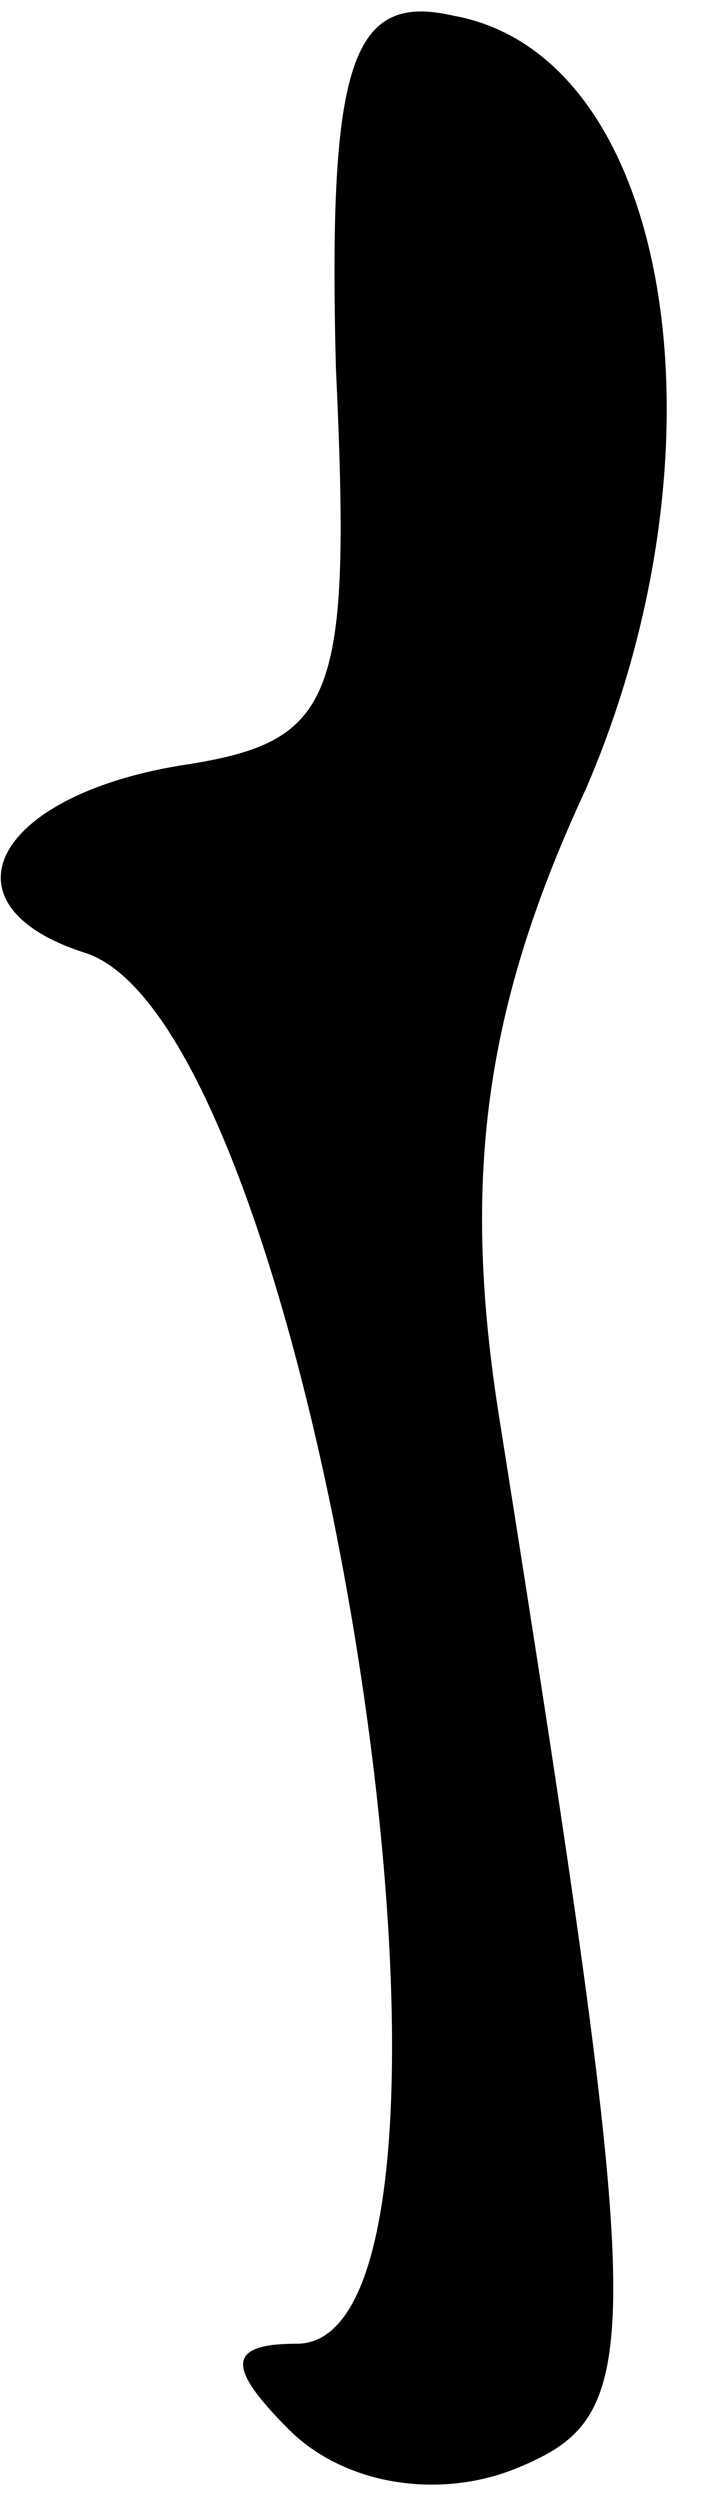 <?xml version="1.0" standalone="no"?>
<!DOCTYPE svg PUBLIC "-//W3C//DTD SVG 20010904//EN"
 "http://www.w3.org/TR/2001/REC-SVG-20010904/DTD/svg10.dtd">
<svg version="1.0" xmlns="http://www.w3.org/2000/svg"
 width="9pt" height="32pt" viewBox="0 0 9 32"
 preserveAspectRatio="xMidYMid meet">
<g transform="translate(0,32) scale(0.1,-0.1)"
fill="#000000" stroke="none">
<path fill="#000000" stroke="none" d="M43 273 c2 -43 0 -48 -20 -51 -24 -4
-31 -18 -12 -24 30 -10 55 -178 27 -178 -9 0 -9 -3 -1 -11 7 -7 19 -9 29 -5
17 7 17 14 -2 134 -5 31 -2 53 11 81 19 44 11 94 -17 99 -13 3 -16 -6 -15 -45z"/>
</g>
</svg>
